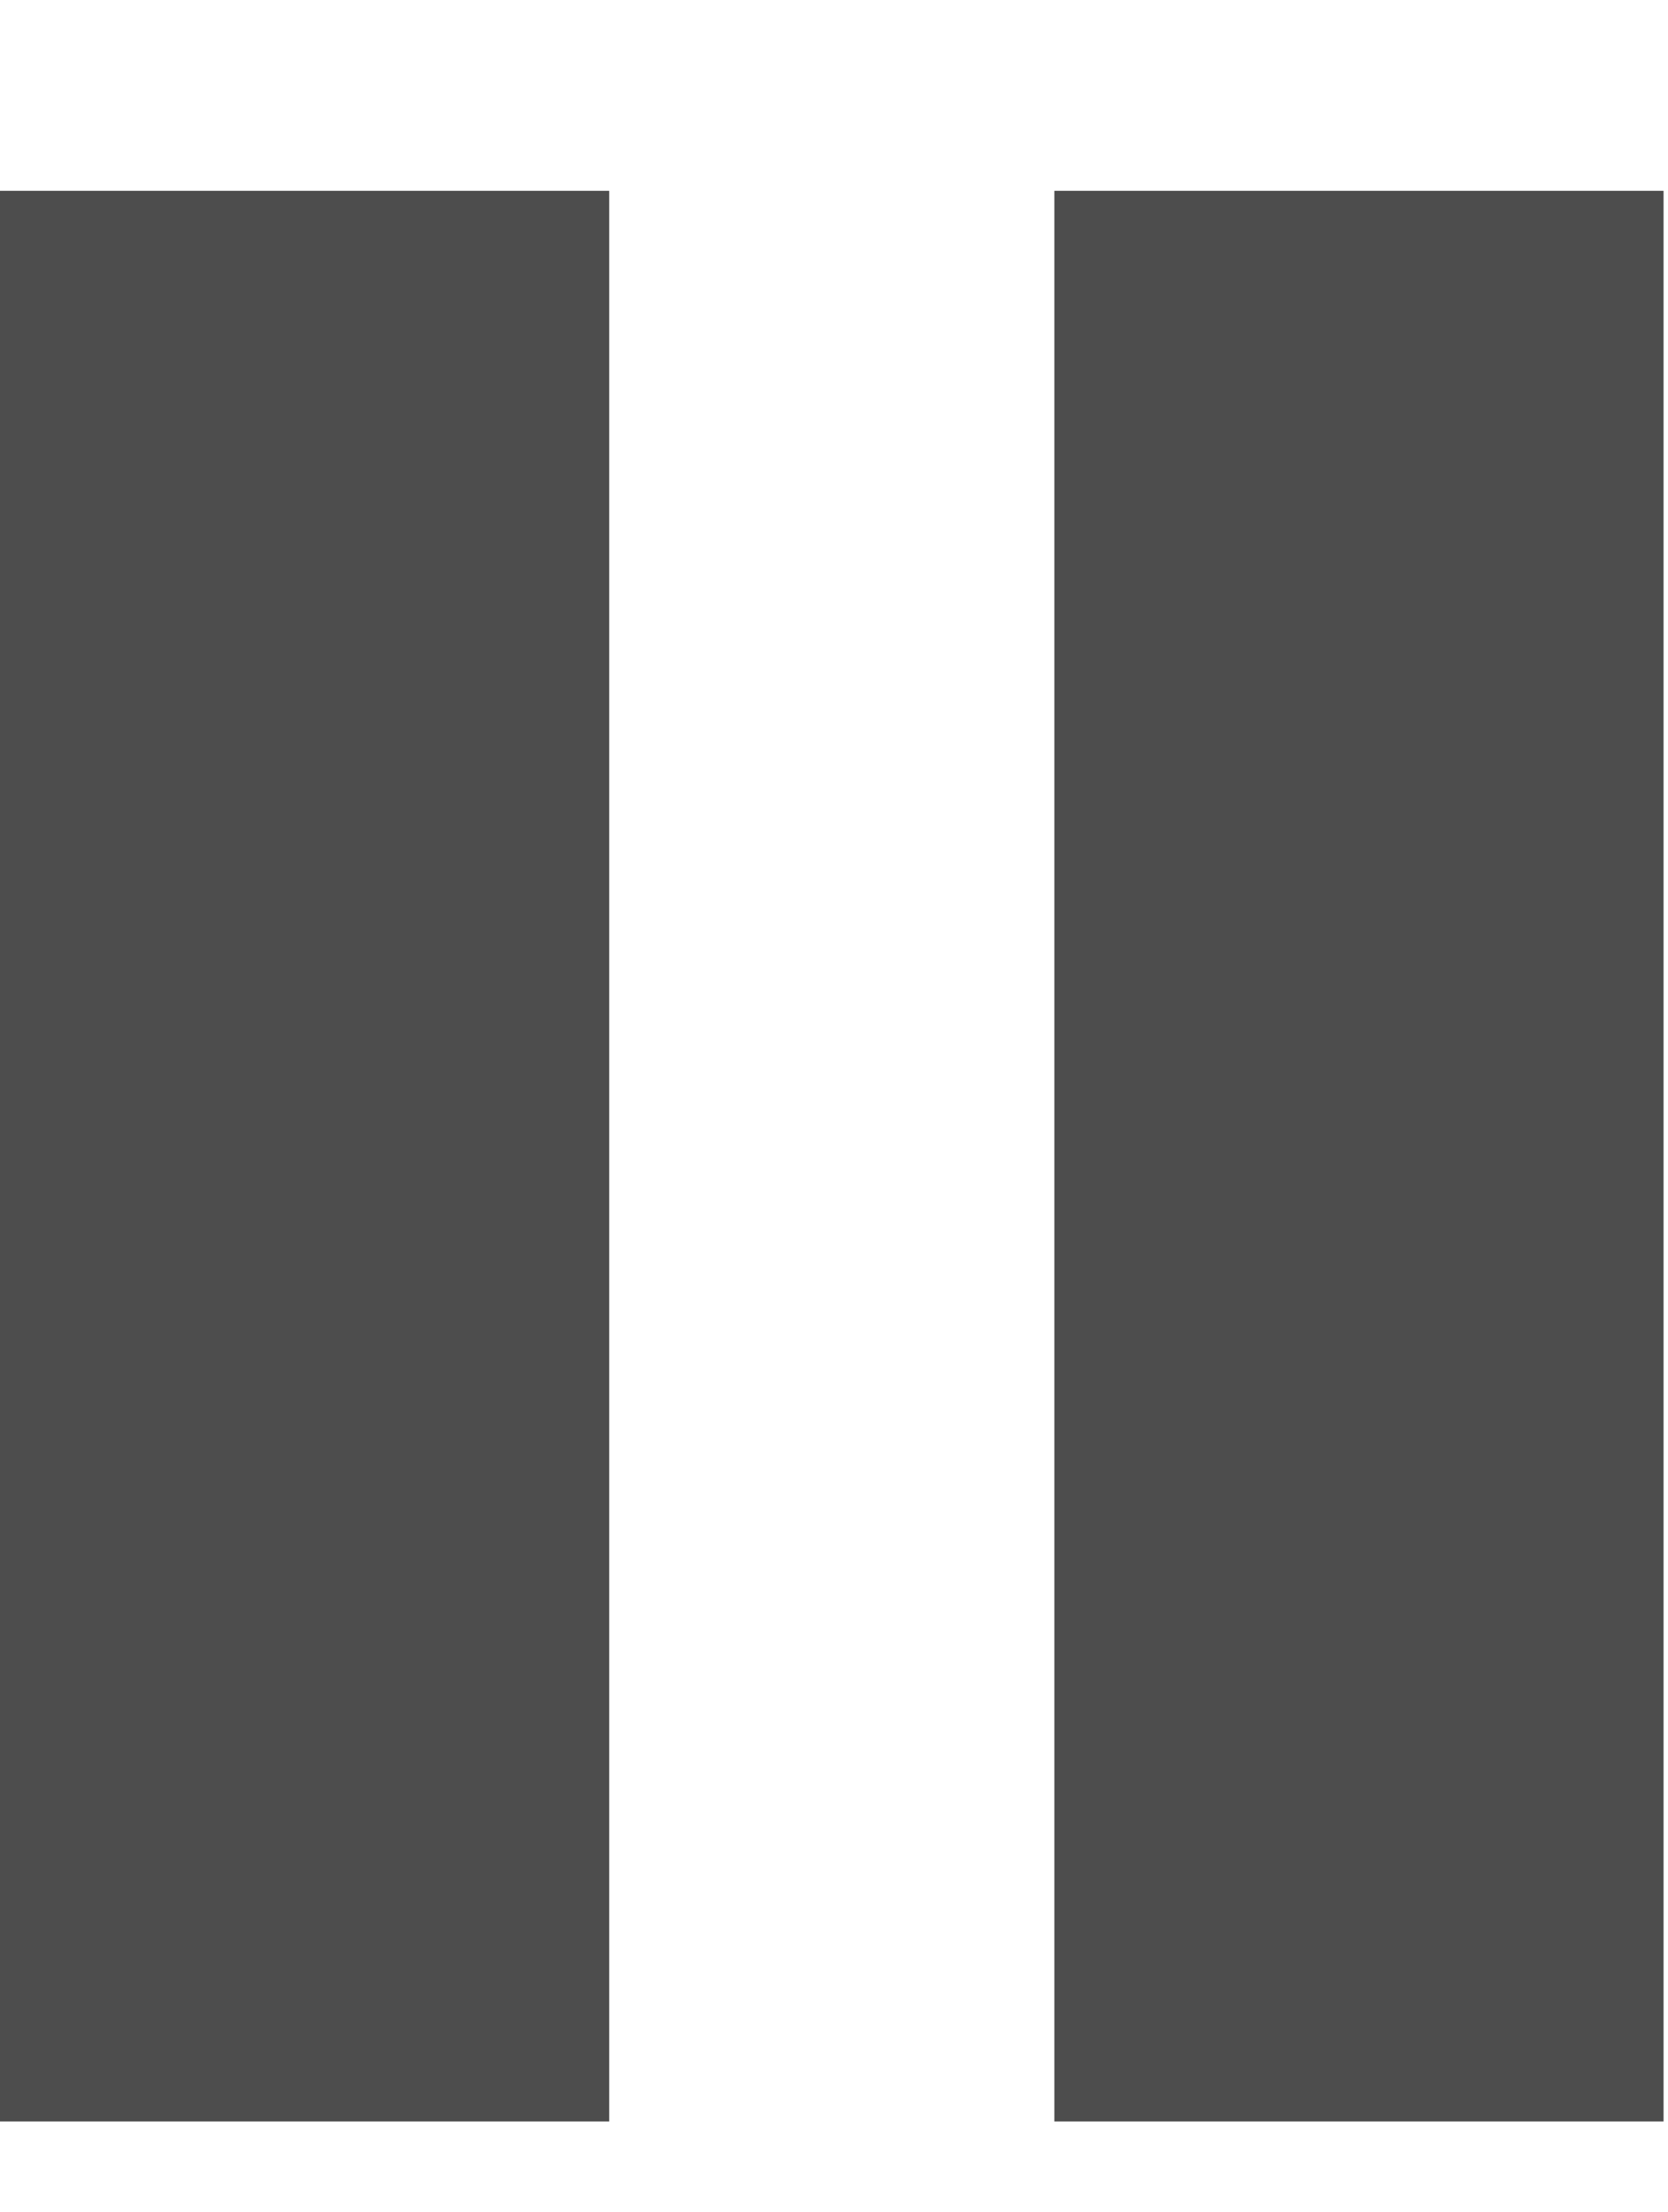 <svg xmlns="http://www.w3.org/2000/svg" version="1.1" width="100%" height="100%" viewBox="0 0 18.4 24.4" xml:space="preserve"><path class="st0" fill="#4d4d4d" fill-opacity="1" fill-rule="evenodd" stroke="none" d="M0 2.105h6.72V23.4H0zM11.631 2.105h6.72V23.4h-6.72z"/></svg>